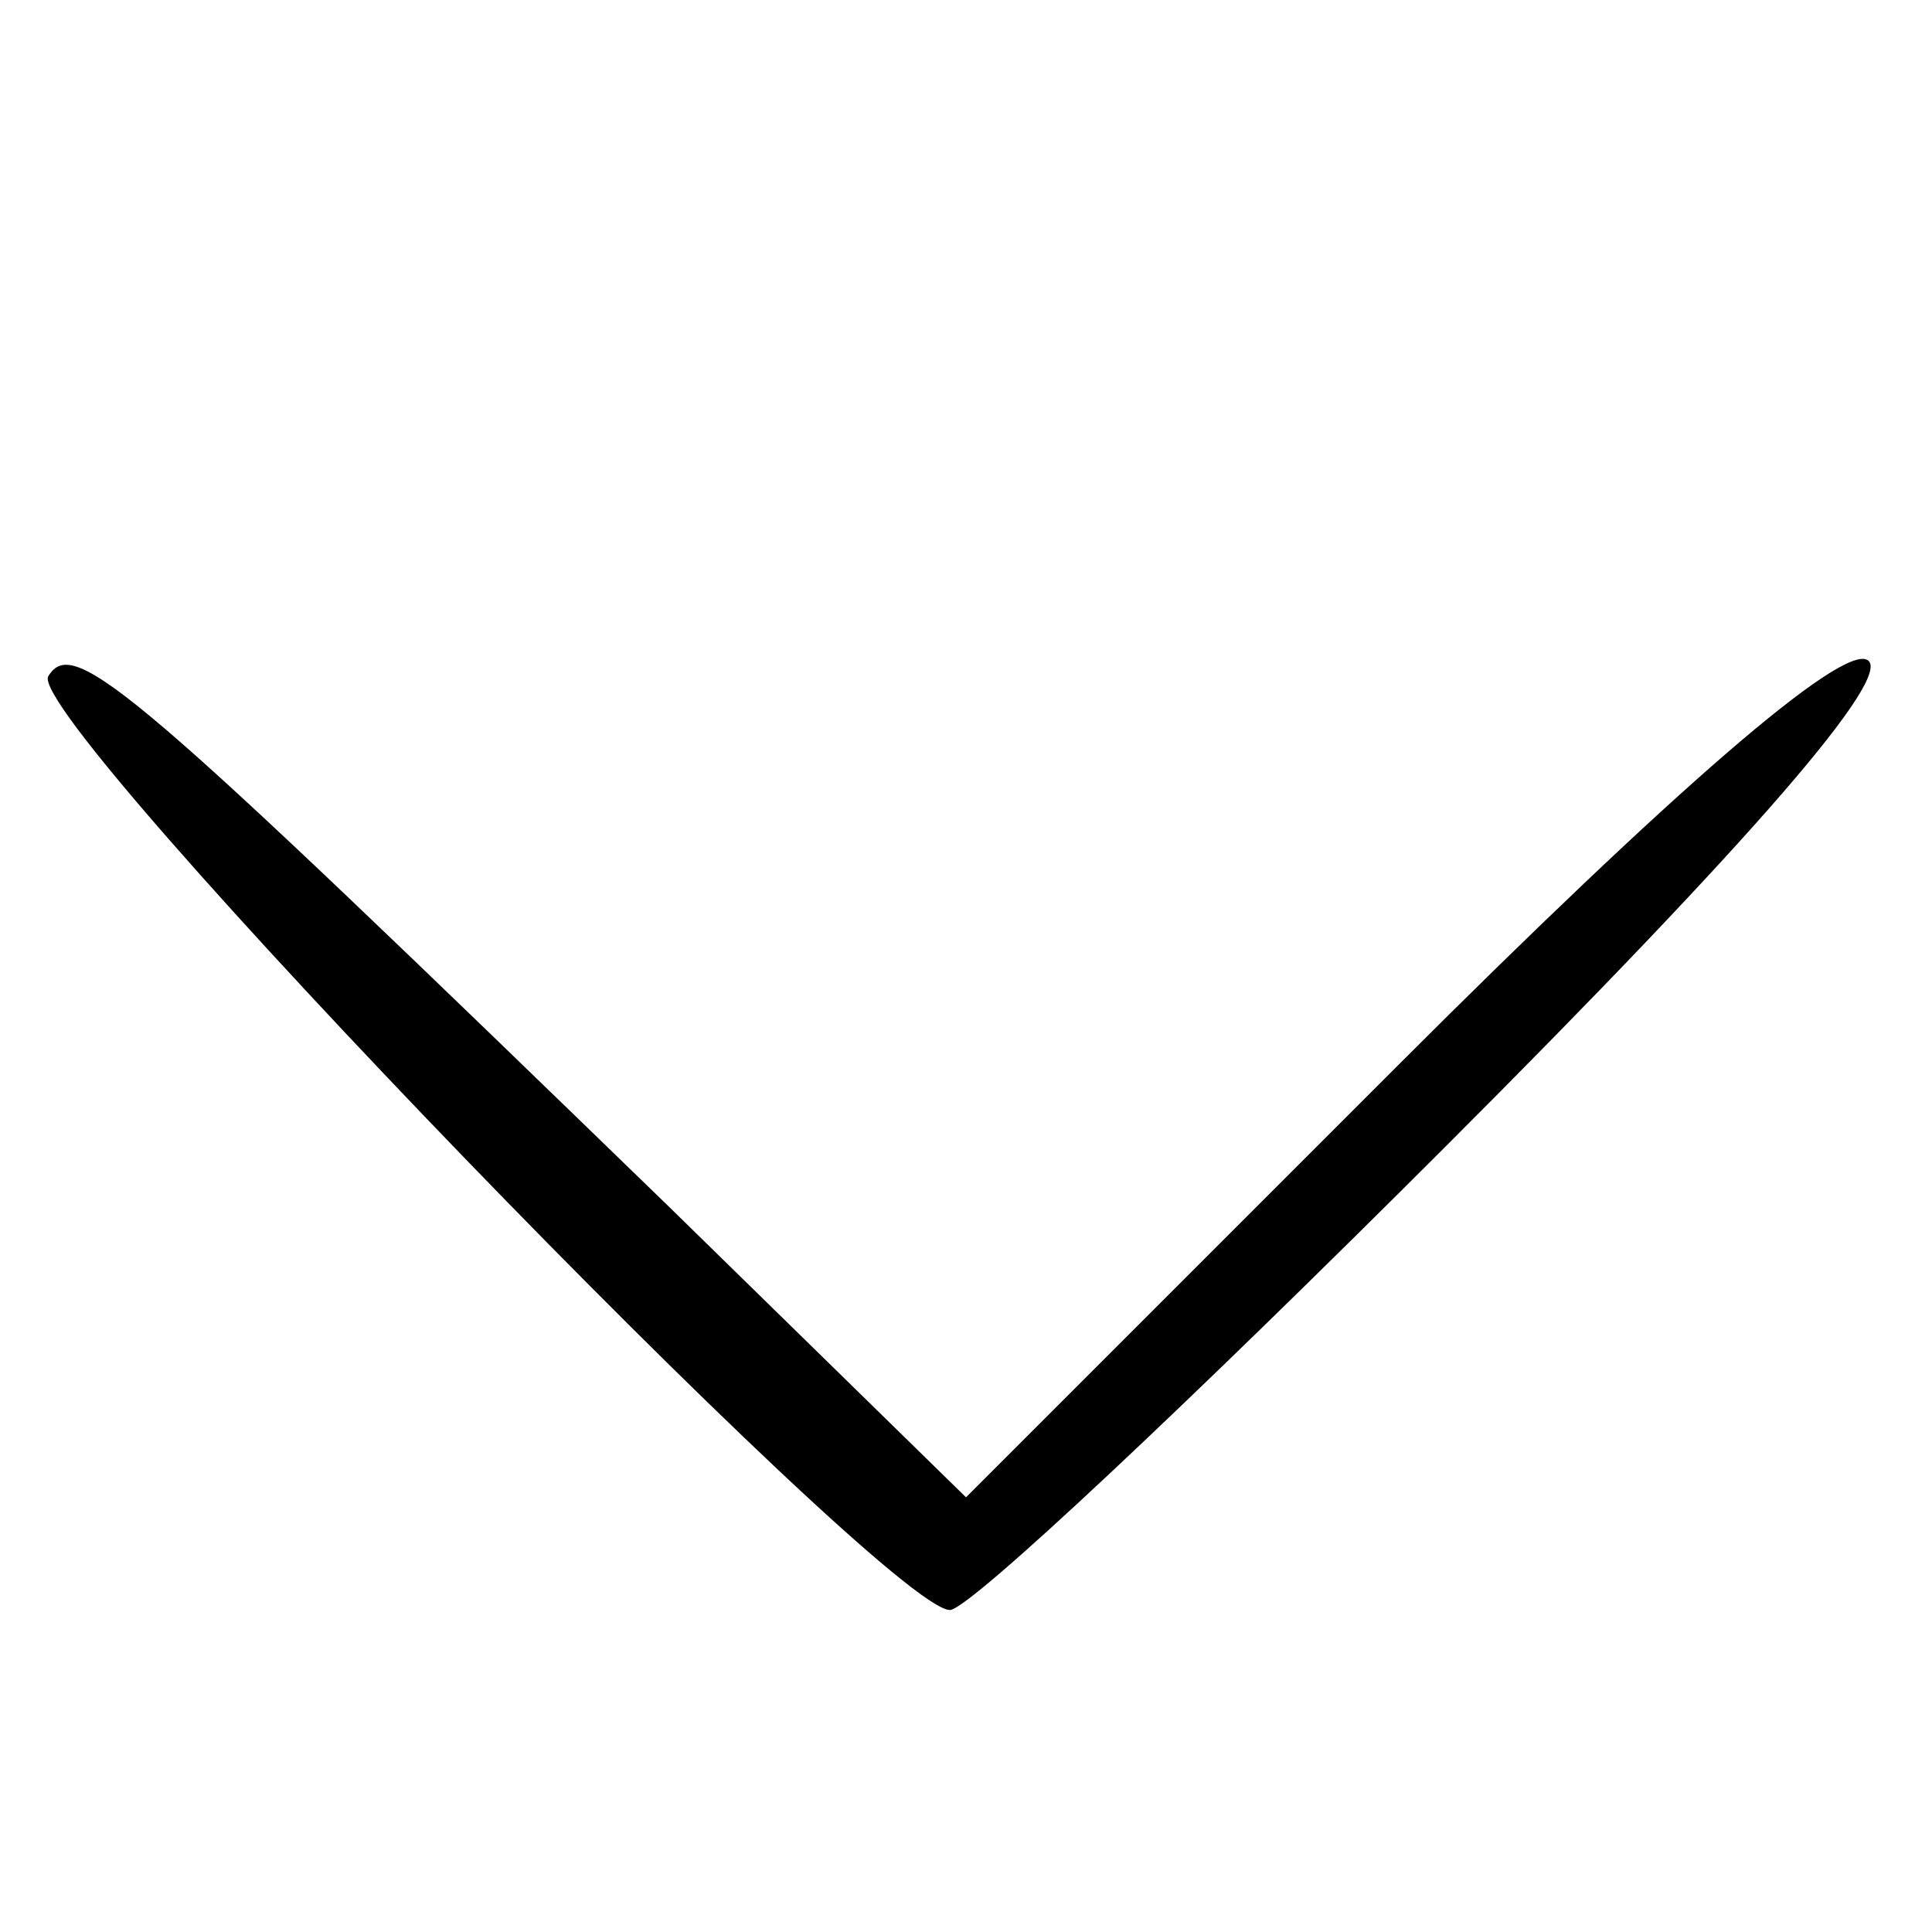 <?xml version="1.0" standalone="no"?>
<!DOCTYPE svg PUBLIC "-//W3C//DTD SVG 20010904//EN"
 "http://www.w3.org/TR/2001/REC-SVG-20010904/DTD/svg10.dtd">
<svg version="1.0" xmlns="http://www.w3.org/2000/svg"
 width="60pt" height="60pt" viewBox="0 0 60 60"
 preserveAspectRatio="xMidYMid meet">

<g transform="translate(0,60) scale(0.1,-0.1)"
fill="#000000" stroke="none">
<path d="M15 390 c-8 -13 260 -290 280 -290 6 0 75 65 154 144 96 96 139 146
131 151 -8 5 -60 -40 -146 -126 l-134 -134 -92 90 c-167 162 -185 178 -193
165z"/>
</g>
</svg>
